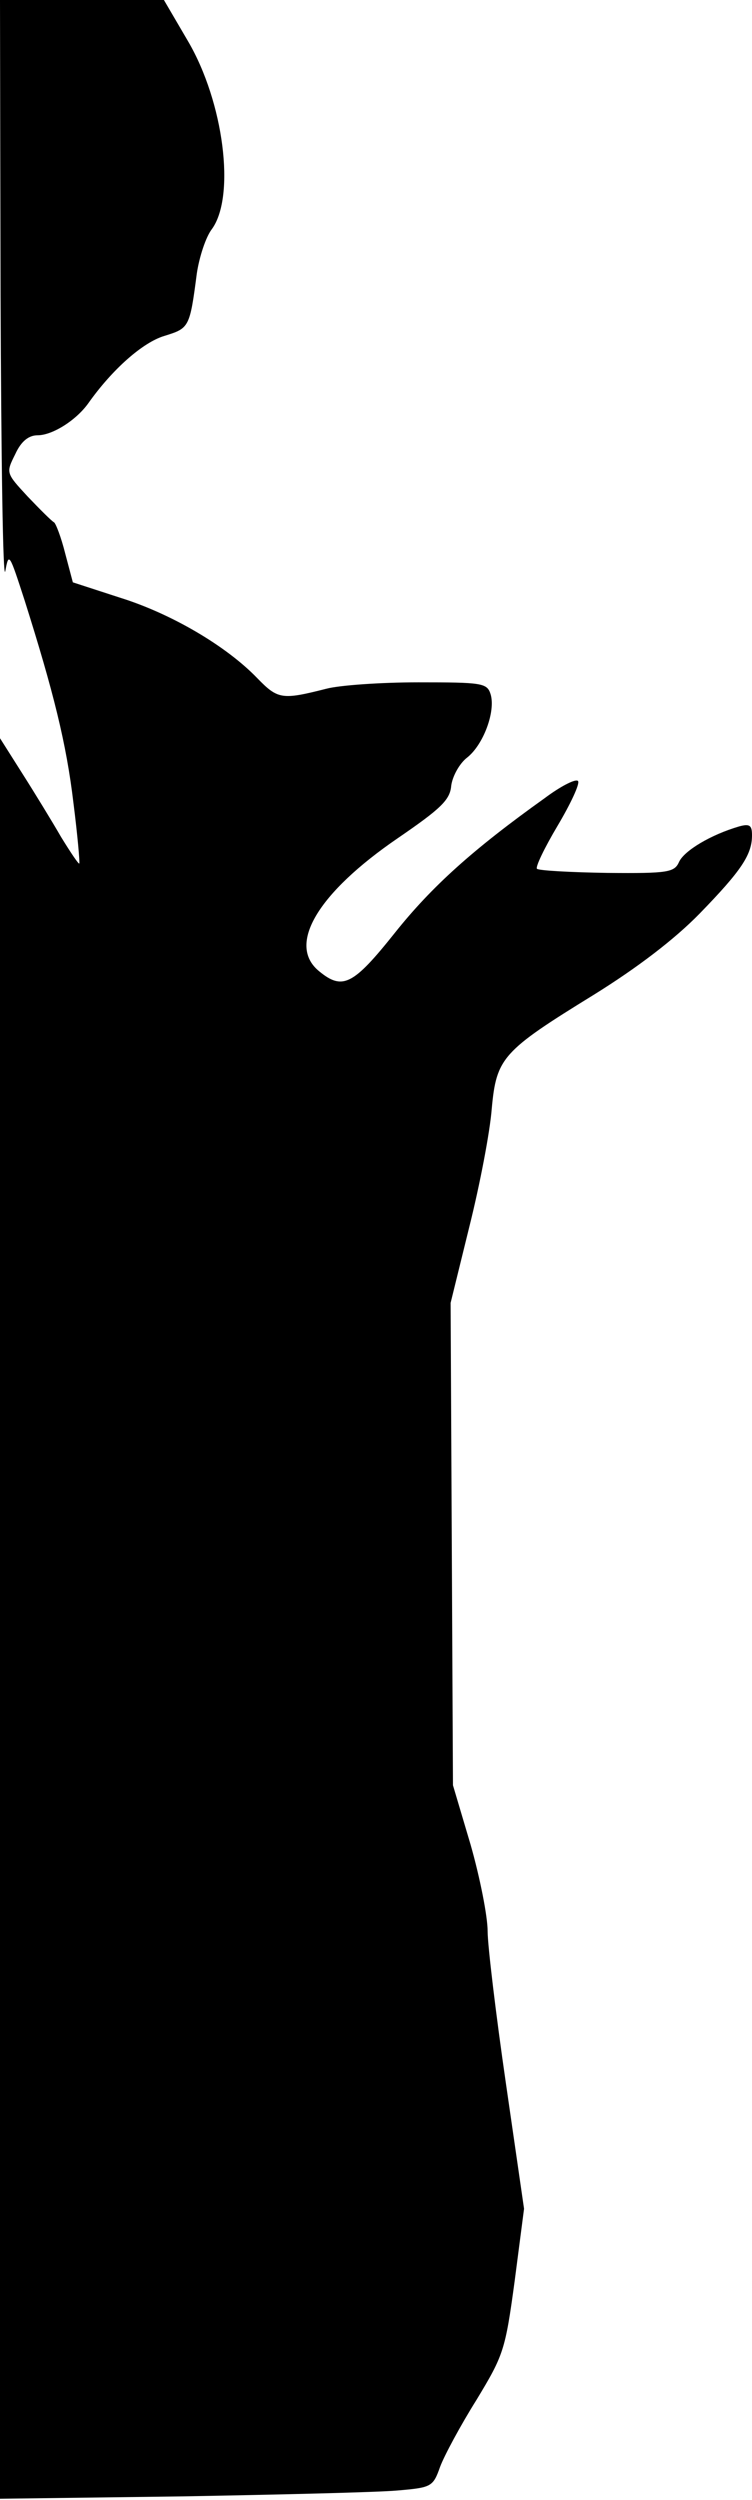 <?xml version="1.0" standalone="no"?>
<!DOCTYPE svg PUBLIC "-//W3C//DTD SVG 20010904//EN"
 "http://www.w3.org/TR/2001/REC-SVG-20010904/DTD/svg10.dtd">
<svg version="1.0" xmlns="http://www.w3.org/2000/svg"
 width="128pt" height="425pt" viewBox="0 0 128 425"
 preserveAspectRatio="xMidYMid meet">
<g transform="translate(0,425) scale(0.1,-0.1)"
fill="#000000" stroke="none">
<path fill="#000000" stroke="none" d="M1 3748 c1 -277 4 -488 8 -469 6 33 7
30 33 -50 49 -155 71 -243 83 -344 7 -55 11 -101 10 -103 -1 -2 -15 19 -31 45
-15 26 -45 75 -66 108 l-38 60 0 -1497 0 -1496 308 4 c169 3 334 7 368 10 58
5 61 6 73 40 7 19 35 71 62 114 46 76 49 84 65 202 l16 123 -31 214 c-17 117
-31 234 -31 258 0 25 -13 91 -29 147 l-30 101 -2 410 -2 410 32 130 c18 72 35
161 38 200 8 87 18 98 174 194 74 46 137 94 180 138 71 73 89 100 89 133 0 17
-4 20 -22 15 -48 -14 -93 -41 -102 -60 -8 -18 -18 -20 -122 -19 -63 1 -117 4
-120 7 -3 3 13 36 35 73 22 37 38 71 35 76 -3 5 -29 -8 -57 -29 -122 -87 -192
-150 -255 -229 -71 -89 -89 -98 -129 -65 -55 45 -2 133 134 226 73 50 89 65
91 89 2 16 14 38 27 48 28 22 49 79 40 108 -6 19 -15 20 -123 20 -64 0 -135
-5 -157 -11 -75 -19 -82 -18 -117 18 -53 55 -147 110 -234 137 l-80 26 -13 49
c-7 28 -16 51 -19 53 -4 2 -24 22 -45 44 -37 40 -37 40 -21 72 10 22 23 32 38
32 25 0 65 25 86 54 41 58 93 104 130 115 42 13 43 14 55 106 4 27 15 62 26
76 40 56 20 215 -41 319 l-41 70 -139 0 -140 0 1 -502z"/>
</g>
</svg>

